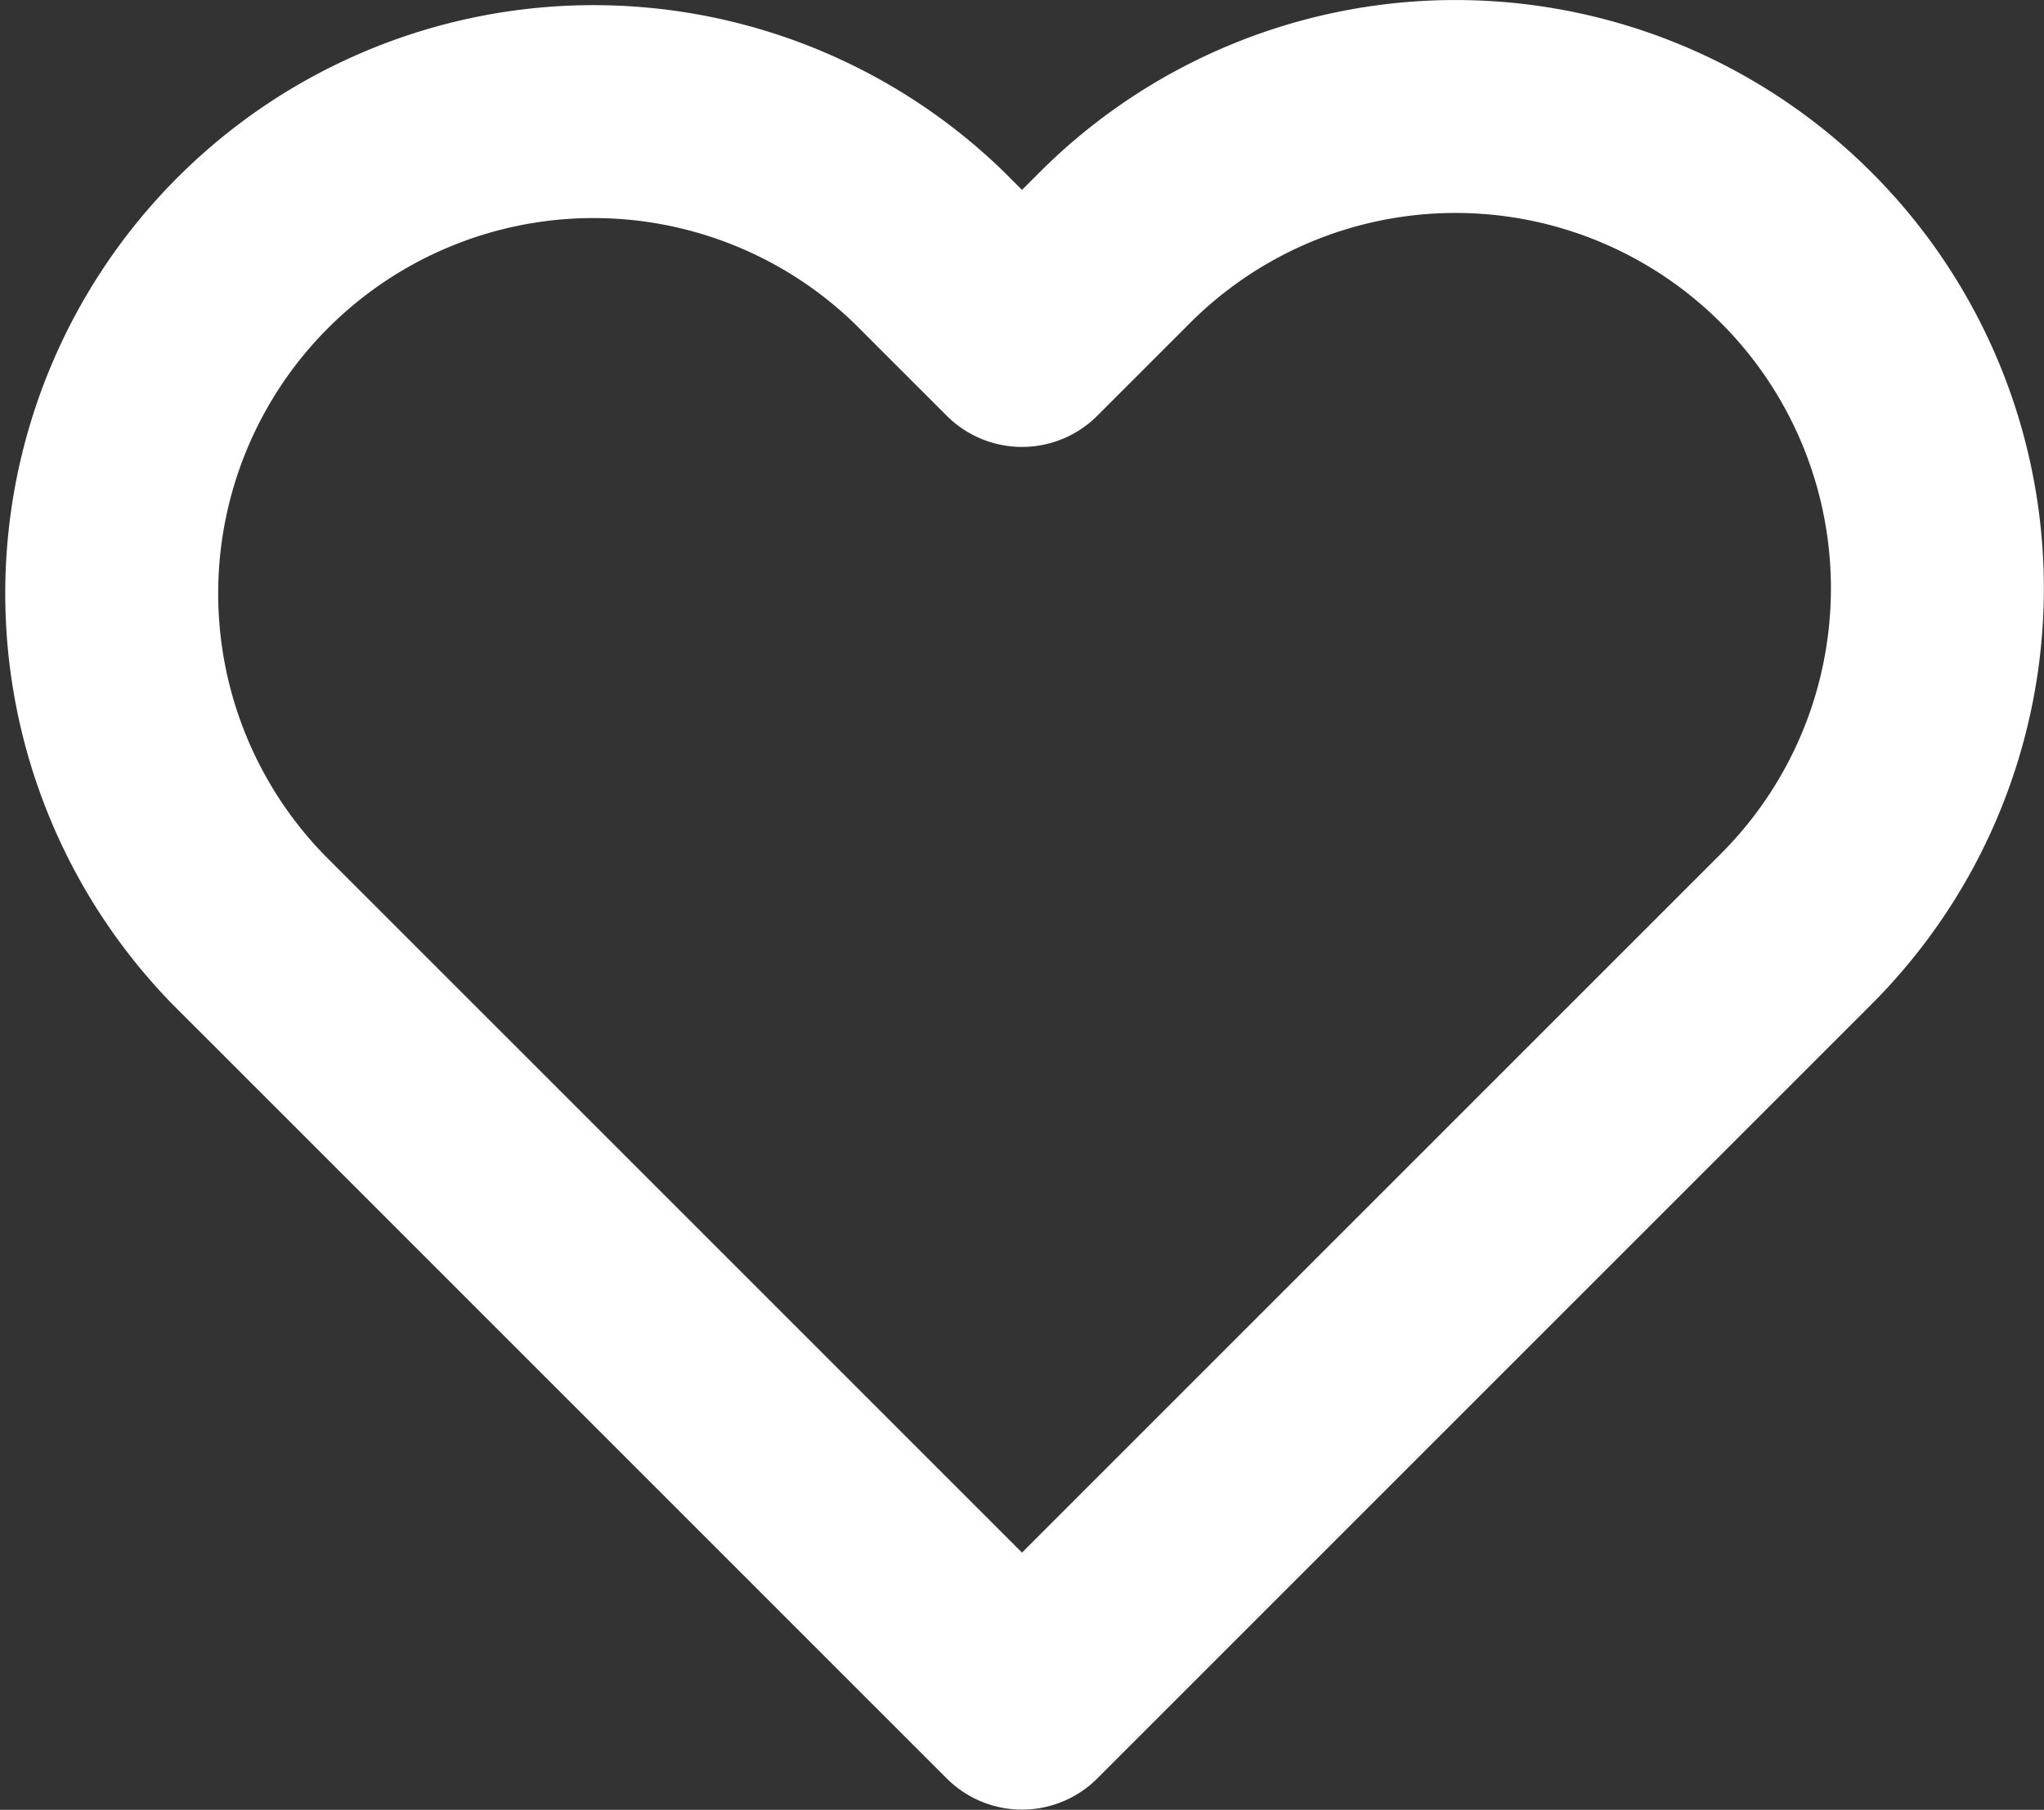 <svg xmlns="http://www.w3.org/2000/svg" width="19.198" height="17" viewBox="0 0 19.198 17">
  <rect x="0" y="0" width="19.198" height="17" fill="#333333" stroke="none"/>
  <path id="heart" d="M17.42,4.324a4.525,4.525,0,0,0-6.4,0l-.872.872-.872-.872a4.526,4.526,0,0,0-6.4,6.4l.872.872,6.4,6.4,6.4-6.4.872-.872a4.525,4.525,0,0,0,0-6.4Z" transform="translate(-0.549 -1.998)" fill="none" stroke="#fff" stroke-linecap="round" stroke-linejoin="round" stroke-width="2"/>
</svg>
